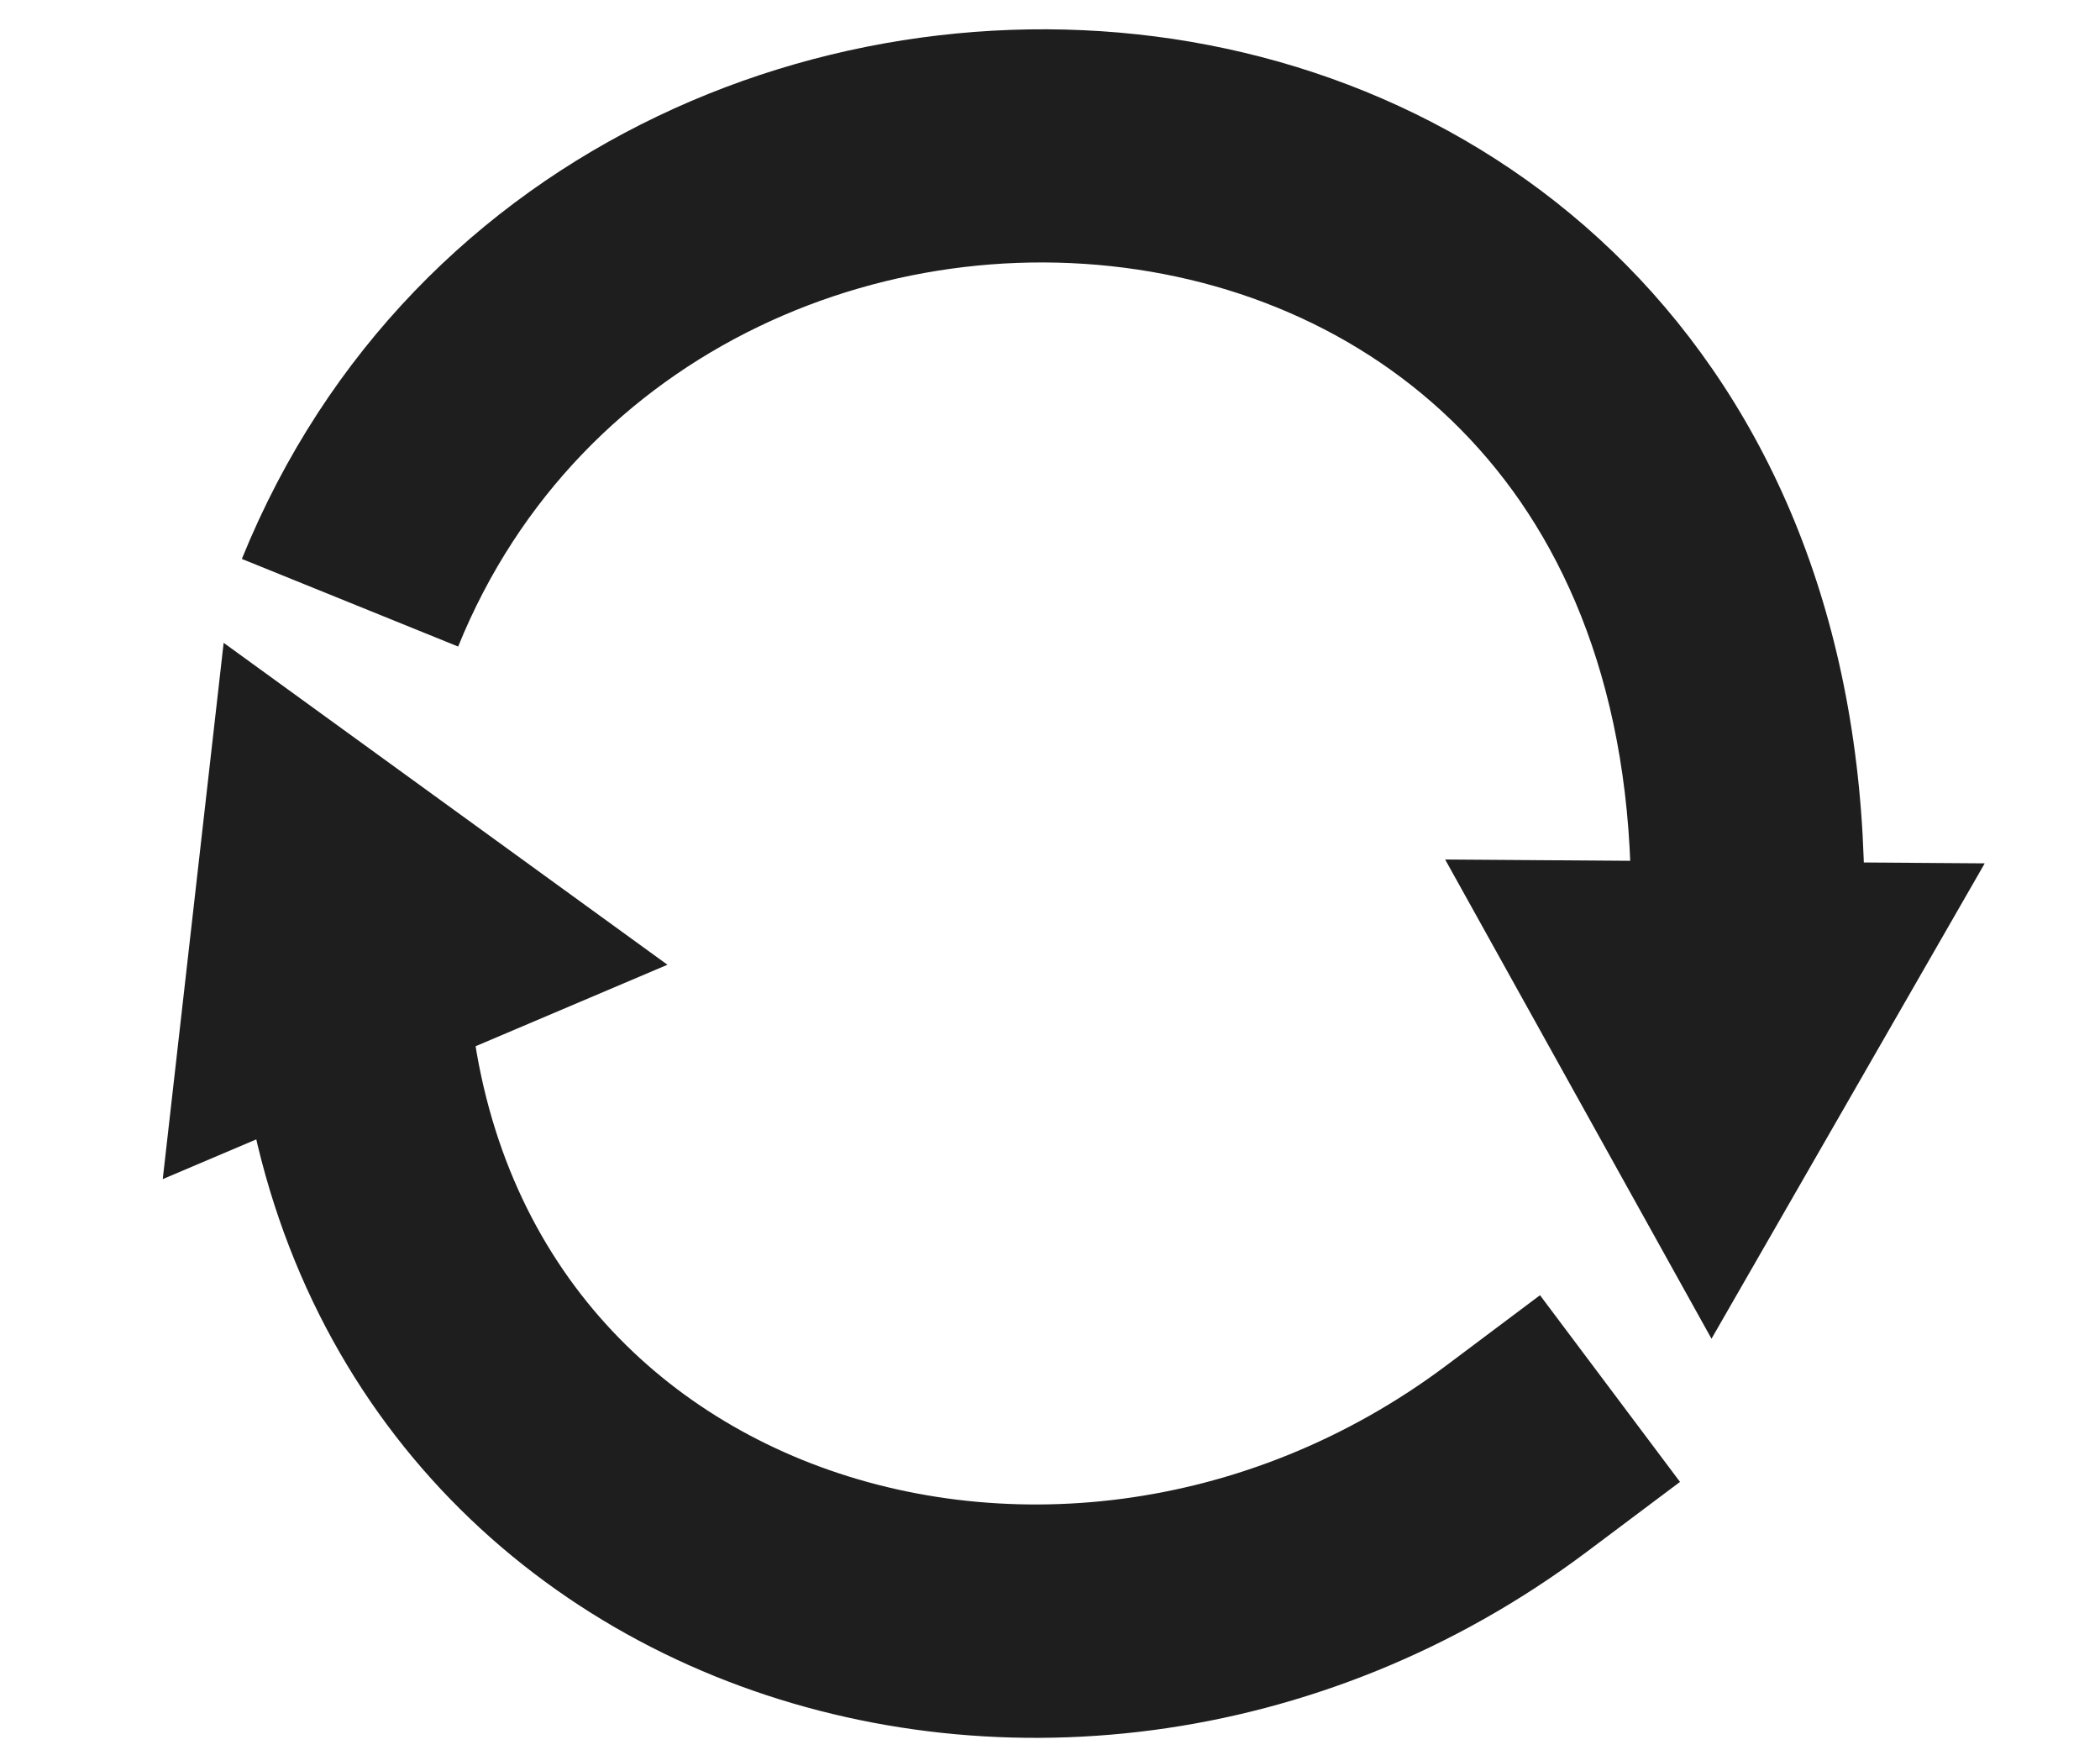 <svg width="18" height="15" viewBox="0 0 18 15" fill="none" xmlns="http://www.w3.org/2000/svg">
<path d="M13.907 8.869C13.84 9.417 14.23 9.916 14.779 9.983C15.327 10.05 15.825 9.66 15.893 9.112L13.907 8.869ZM3.927 5.541C4.969 2.971 7.696 1.857 10.089 2.372C11.267 2.626 12.323 3.27 13.033 4.3C13.739 5.326 14.158 6.819 13.907 8.869L15.893 9.112C16.192 6.667 15.711 4.663 14.68 3.166C13.652 1.673 12.133 0.766 10.511 0.417C7.304 -0.274 3.531 1.195 2.073 4.79L3.927 5.541Z" fill="#1e1e1e"/>
<path d="M13.6 13.3L14.4 12.7L13.2 11.1L12.4 11.7L13.6 13.3ZM12.4 11.7C10.678 12.992 8.548 13.19 6.876 12.511C5.242 11.847 4 10.331 4 8L2 8C2 11.169 3.758 13.403 6.124 14.364C8.452 15.31 11.322 15.008 13.6 13.3L12.4 11.7Z" fill="#1e1e1e"/>
<path d="M5.721 8.268L1.395 10.105L1.917 5.509L5.721 8.268Z" fill="#1e1e1e"/>
<path d="M14.67 11.473L12.387 7.366L17.012 7.399L14.67 11.473Z" fill="#1e1e1e"/>
</svg>
